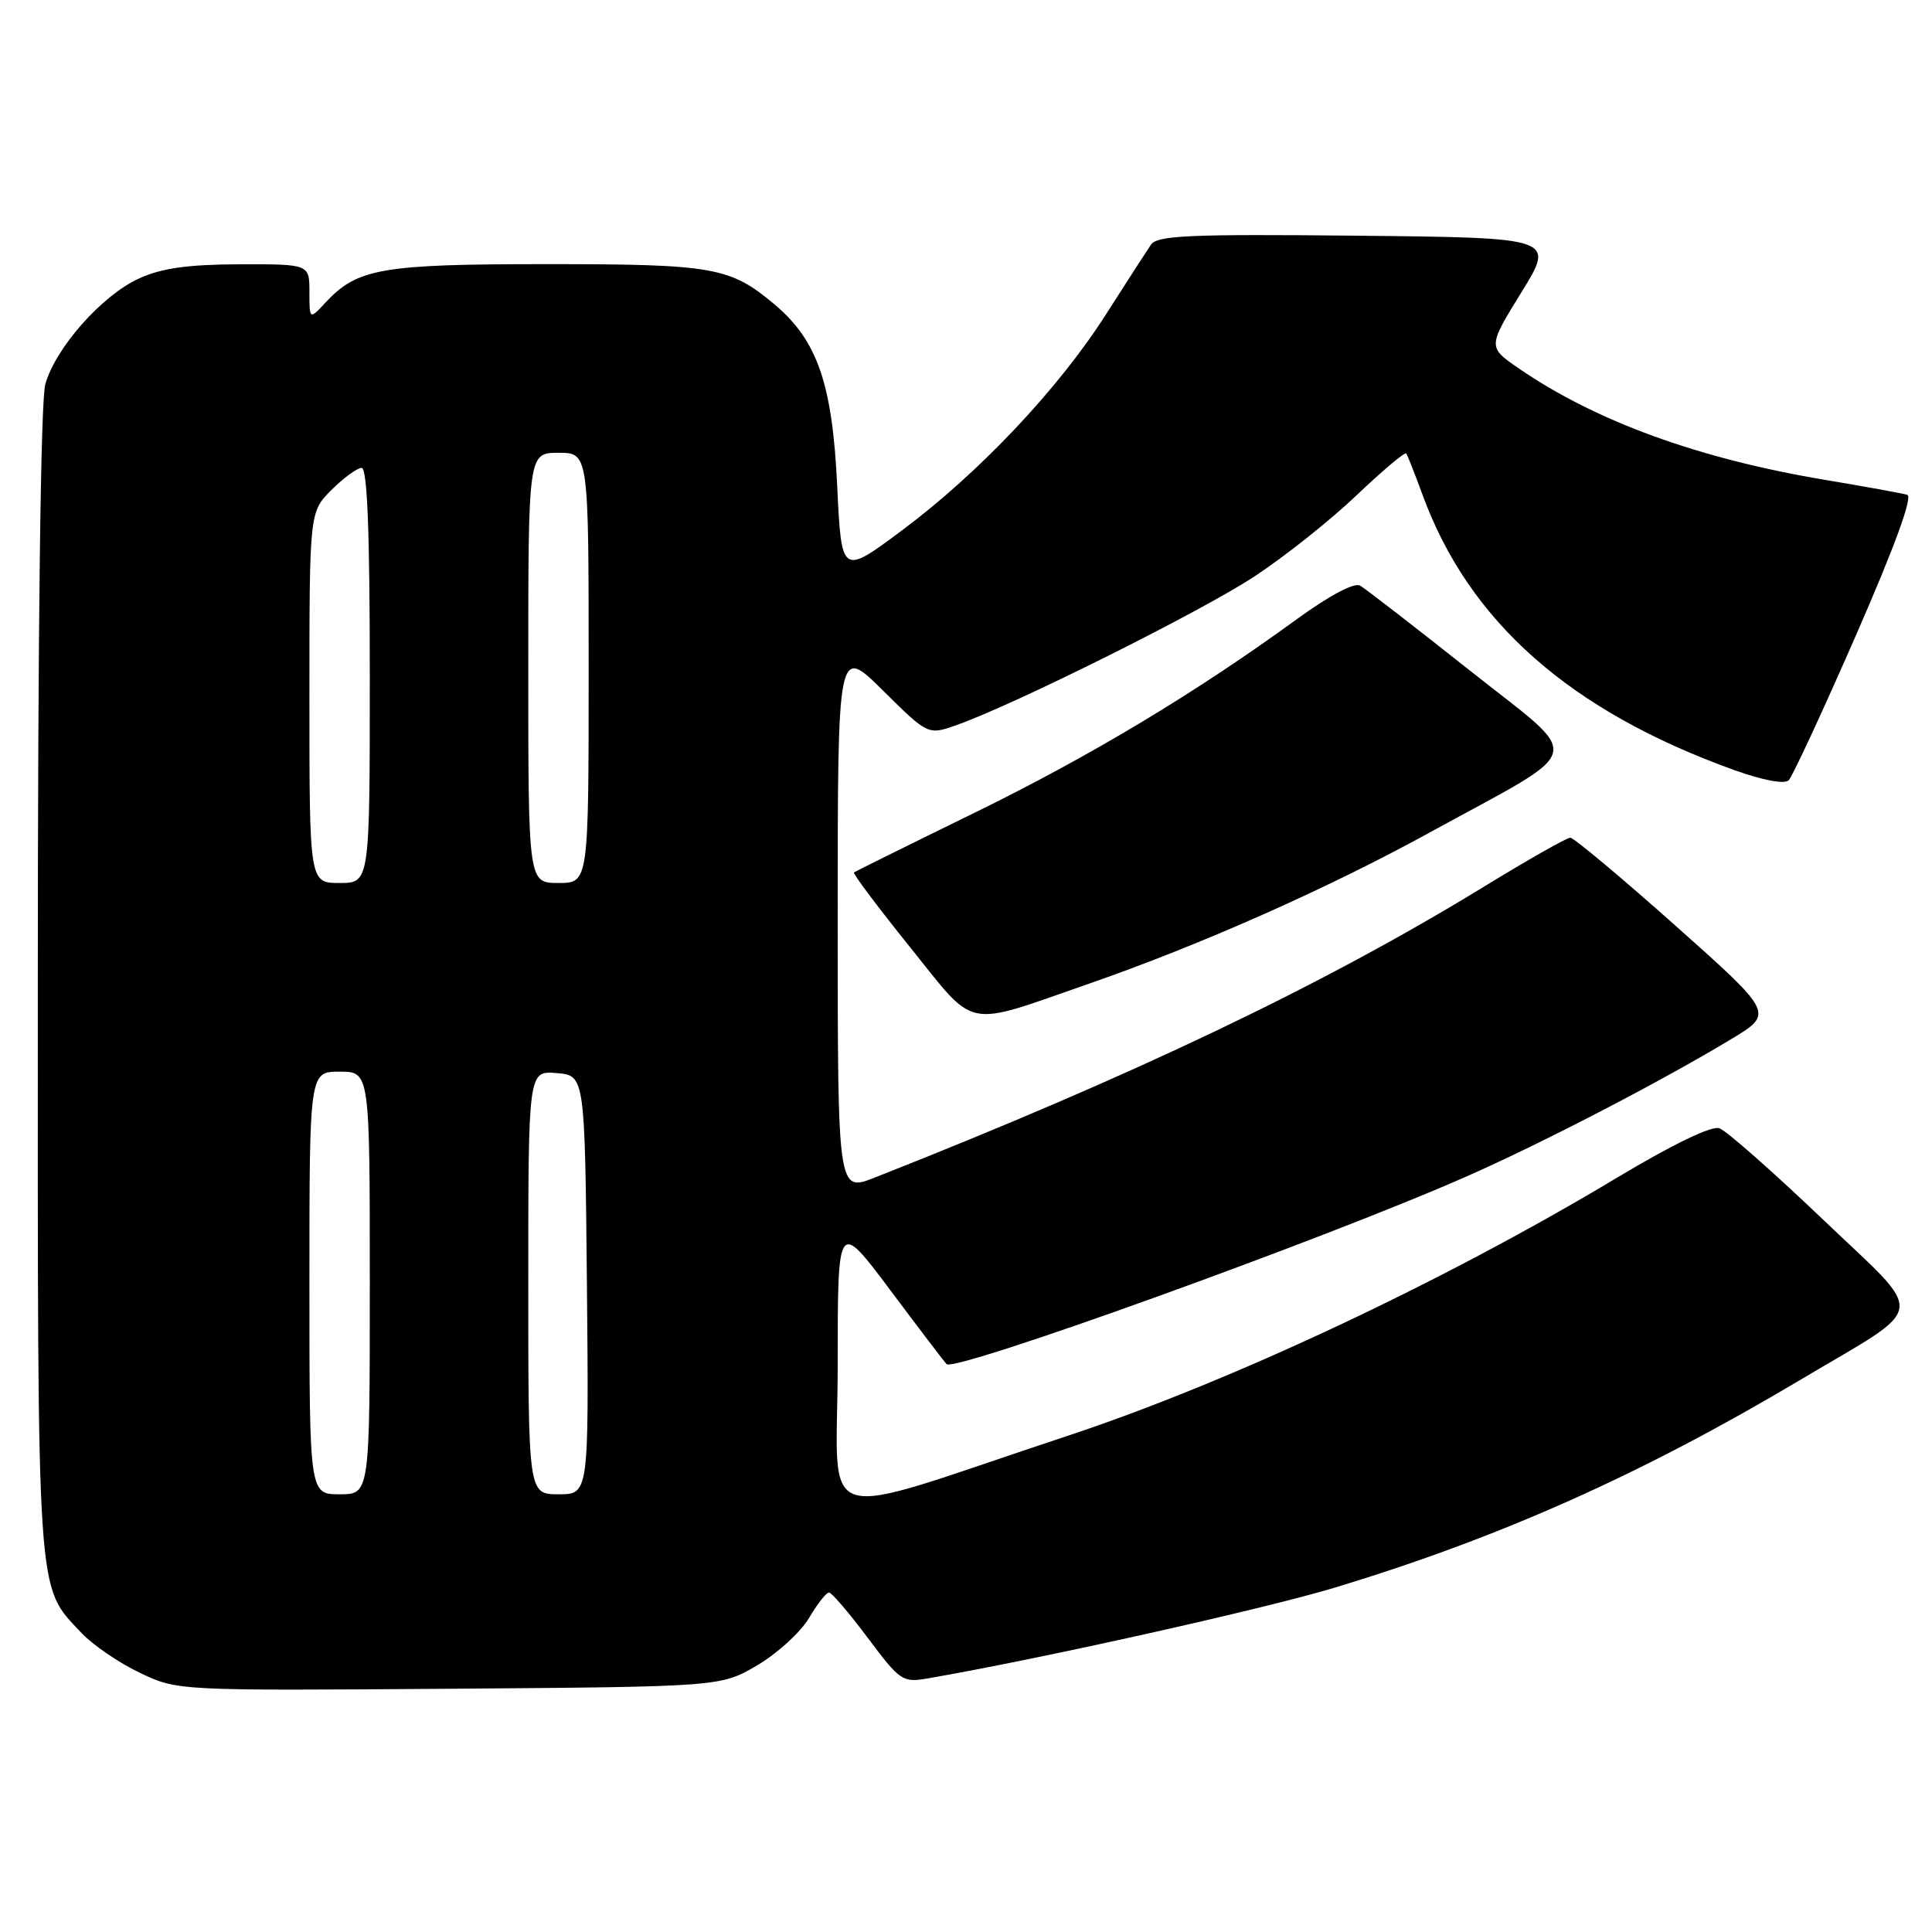 <?xml version="1.0" encoding="UTF-8" standalone="no"?>
<!DOCTYPE svg PUBLIC "-//W3C//DTD SVG 1.1//EN" "http://www.w3.org/Graphics/SVG/1.1/DTD/svg11.dtd" >
<svg xmlns="http://www.w3.org/2000/svg" xmlns:xlink="http://www.w3.org/1999/xlink" version="1.1" viewBox="0 0 256 256">
 <g >
 <path fill="currentColor"
d=" M 100.34 220.66 C 103.00 219.09 106.08 216.28 107.19 214.41 C 108.29 212.53 109.49 211.01 109.85 211.02 C 110.21 211.03 112.52 213.73 114.98 217.02 C 119.27 222.76 119.60 222.98 122.98 222.39 C 138.11 219.77 167.54 213.19 176.97 210.34 C 198.78 203.72 217.47 195.38 238.50 182.87 C 255.72 172.62 255.41 174.83 241.50 161.54 C 234.90 155.24 228.75 149.82 227.83 149.50 C 226.79 149.14 221.69 151.60 214.33 156.01 C 191.25 169.86 163.05 183.11 141.39 190.28 C 107.10 201.63 111.00 202.85 111.00 180.77 C 111.00 161.65 111.00 161.65 117.98 170.97 C 121.82 176.10 125.17 180.50 125.42 180.75 C 126.51 181.85 175.01 164.37 194.00 156.03 C 204.06 151.62 219.90 143.41 229.36 137.71 C 235.06 134.28 235.06 134.28 221.99 122.64 C 214.80 116.24 208.53 111.00 208.07 111.00 C 207.61 111.00 202.46 113.92 196.63 117.49 C 175.38 130.50 150.26 142.50 115.92 156.03 C 111.00 157.97 111.00 157.97 111.00 121.77 C 111.00 85.56 111.00 85.56 116.99 91.49 C 122.97 97.41 122.97 97.41 126.74 96.08 C 134.45 93.36 159.30 80.96 166.27 76.35 C 170.25 73.73 176.31 68.91 179.75 65.63 C 183.19 62.36 186.15 59.86 186.33 60.09 C 186.50 60.31 187.46 62.75 188.47 65.50 C 194.61 82.35 208.01 94.20 229.80 102.04 C 233.59 103.40 236.46 103.94 237.01 103.39 C 237.51 102.89 241.52 94.25 245.92 84.19 C 251.12 72.29 253.49 65.78 252.71 65.56 C 252.04 65.36 247.05 64.46 241.62 63.55 C 225.00 60.75 211.47 55.82 201.31 48.86 C 197.12 45.99 197.12 45.99 201.59 38.74 C 206.06 31.50 206.06 31.50 179.78 31.23 C 157.59 31.01 153.34 31.19 152.50 32.43 C 151.95 33.24 149.27 37.39 146.55 41.65 C 140.26 51.52 129.73 62.67 119.50 70.29 C 111.50 76.25 111.50 76.25 110.93 64.32 C 110.29 50.86 108.31 45.13 102.67 40.37 C 96.76 35.39 94.59 35.00 72.50 35.00 C 50.55 35.00 47.36 35.55 43.14 40.08 C 41.00 42.38 41.00 42.38 41.00 38.69 C 41.00 35.00 41.00 35.00 31.75 35.02 C 24.94 35.04 21.43 35.53 18.44 36.89 C 13.51 39.13 7.35 46.09 6.00 50.93 C 5.39 53.14 5.01 83.33 5.01 130.28 C 5.00 213.10 4.79 209.96 10.80 216.38 C 12.29 217.96 15.75 220.33 18.50 221.64 C 23.50 224.03 23.50 224.03 59.50 223.77 C 95.50 223.50 95.50 223.50 100.34 220.66 Z  M 144.28 130.35 C 159.05 125.22 175.89 117.75 189.39 110.34 C 210.62 98.69 210.05 100.98 194.74 88.83 C 187.46 83.06 180.93 78.01 180.23 77.60 C 179.46 77.15 176.19 78.88 171.87 82.02 C 158.38 91.84 144.44 100.21 129.00 107.76 C 120.47 111.93 113.35 115.46 113.16 115.60 C 112.97 115.74 116.30 120.18 120.56 125.47 C 129.48 136.57 127.53 136.17 144.28 130.35 Z  M 41.00 170.00 C 41.00 142.00 41.00 142.00 45.00 142.00 C 49.00 142.00 49.00 142.00 49.00 170.00 C 49.00 198.00 49.00 198.00 45.00 198.00 C 41.00 198.00 41.00 198.00 41.00 170.00 Z  M 70.00 169.94 C 70.00 141.88 70.00 141.88 73.75 142.19 C 77.50 142.50 77.50 142.50 77.77 170.25 C 78.03 198.00 78.03 198.00 74.02 198.00 C 70.00 198.00 70.00 198.00 70.00 169.94 Z  M 41.00 92.42 C 41.00 67.85 41.00 67.85 43.92 64.92 C 45.53 63.32 47.33 62.00 47.92 62.00 C 48.67 62.00 49.00 70.52 49.00 89.50 C 49.00 117.00 49.00 117.00 45.00 117.00 C 41.00 117.00 41.00 117.00 41.00 92.42 Z  M 70.00 88.50 C 70.00 60.00 70.00 60.00 74.00 60.00 C 78.00 60.00 78.00 60.00 78.00 88.50 C 78.00 117.00 78.00 117.00 74.00 117.00 C 70.00 117.00 70.00 117.00 70.00 88.50 Z "/>
</g>
</svg>